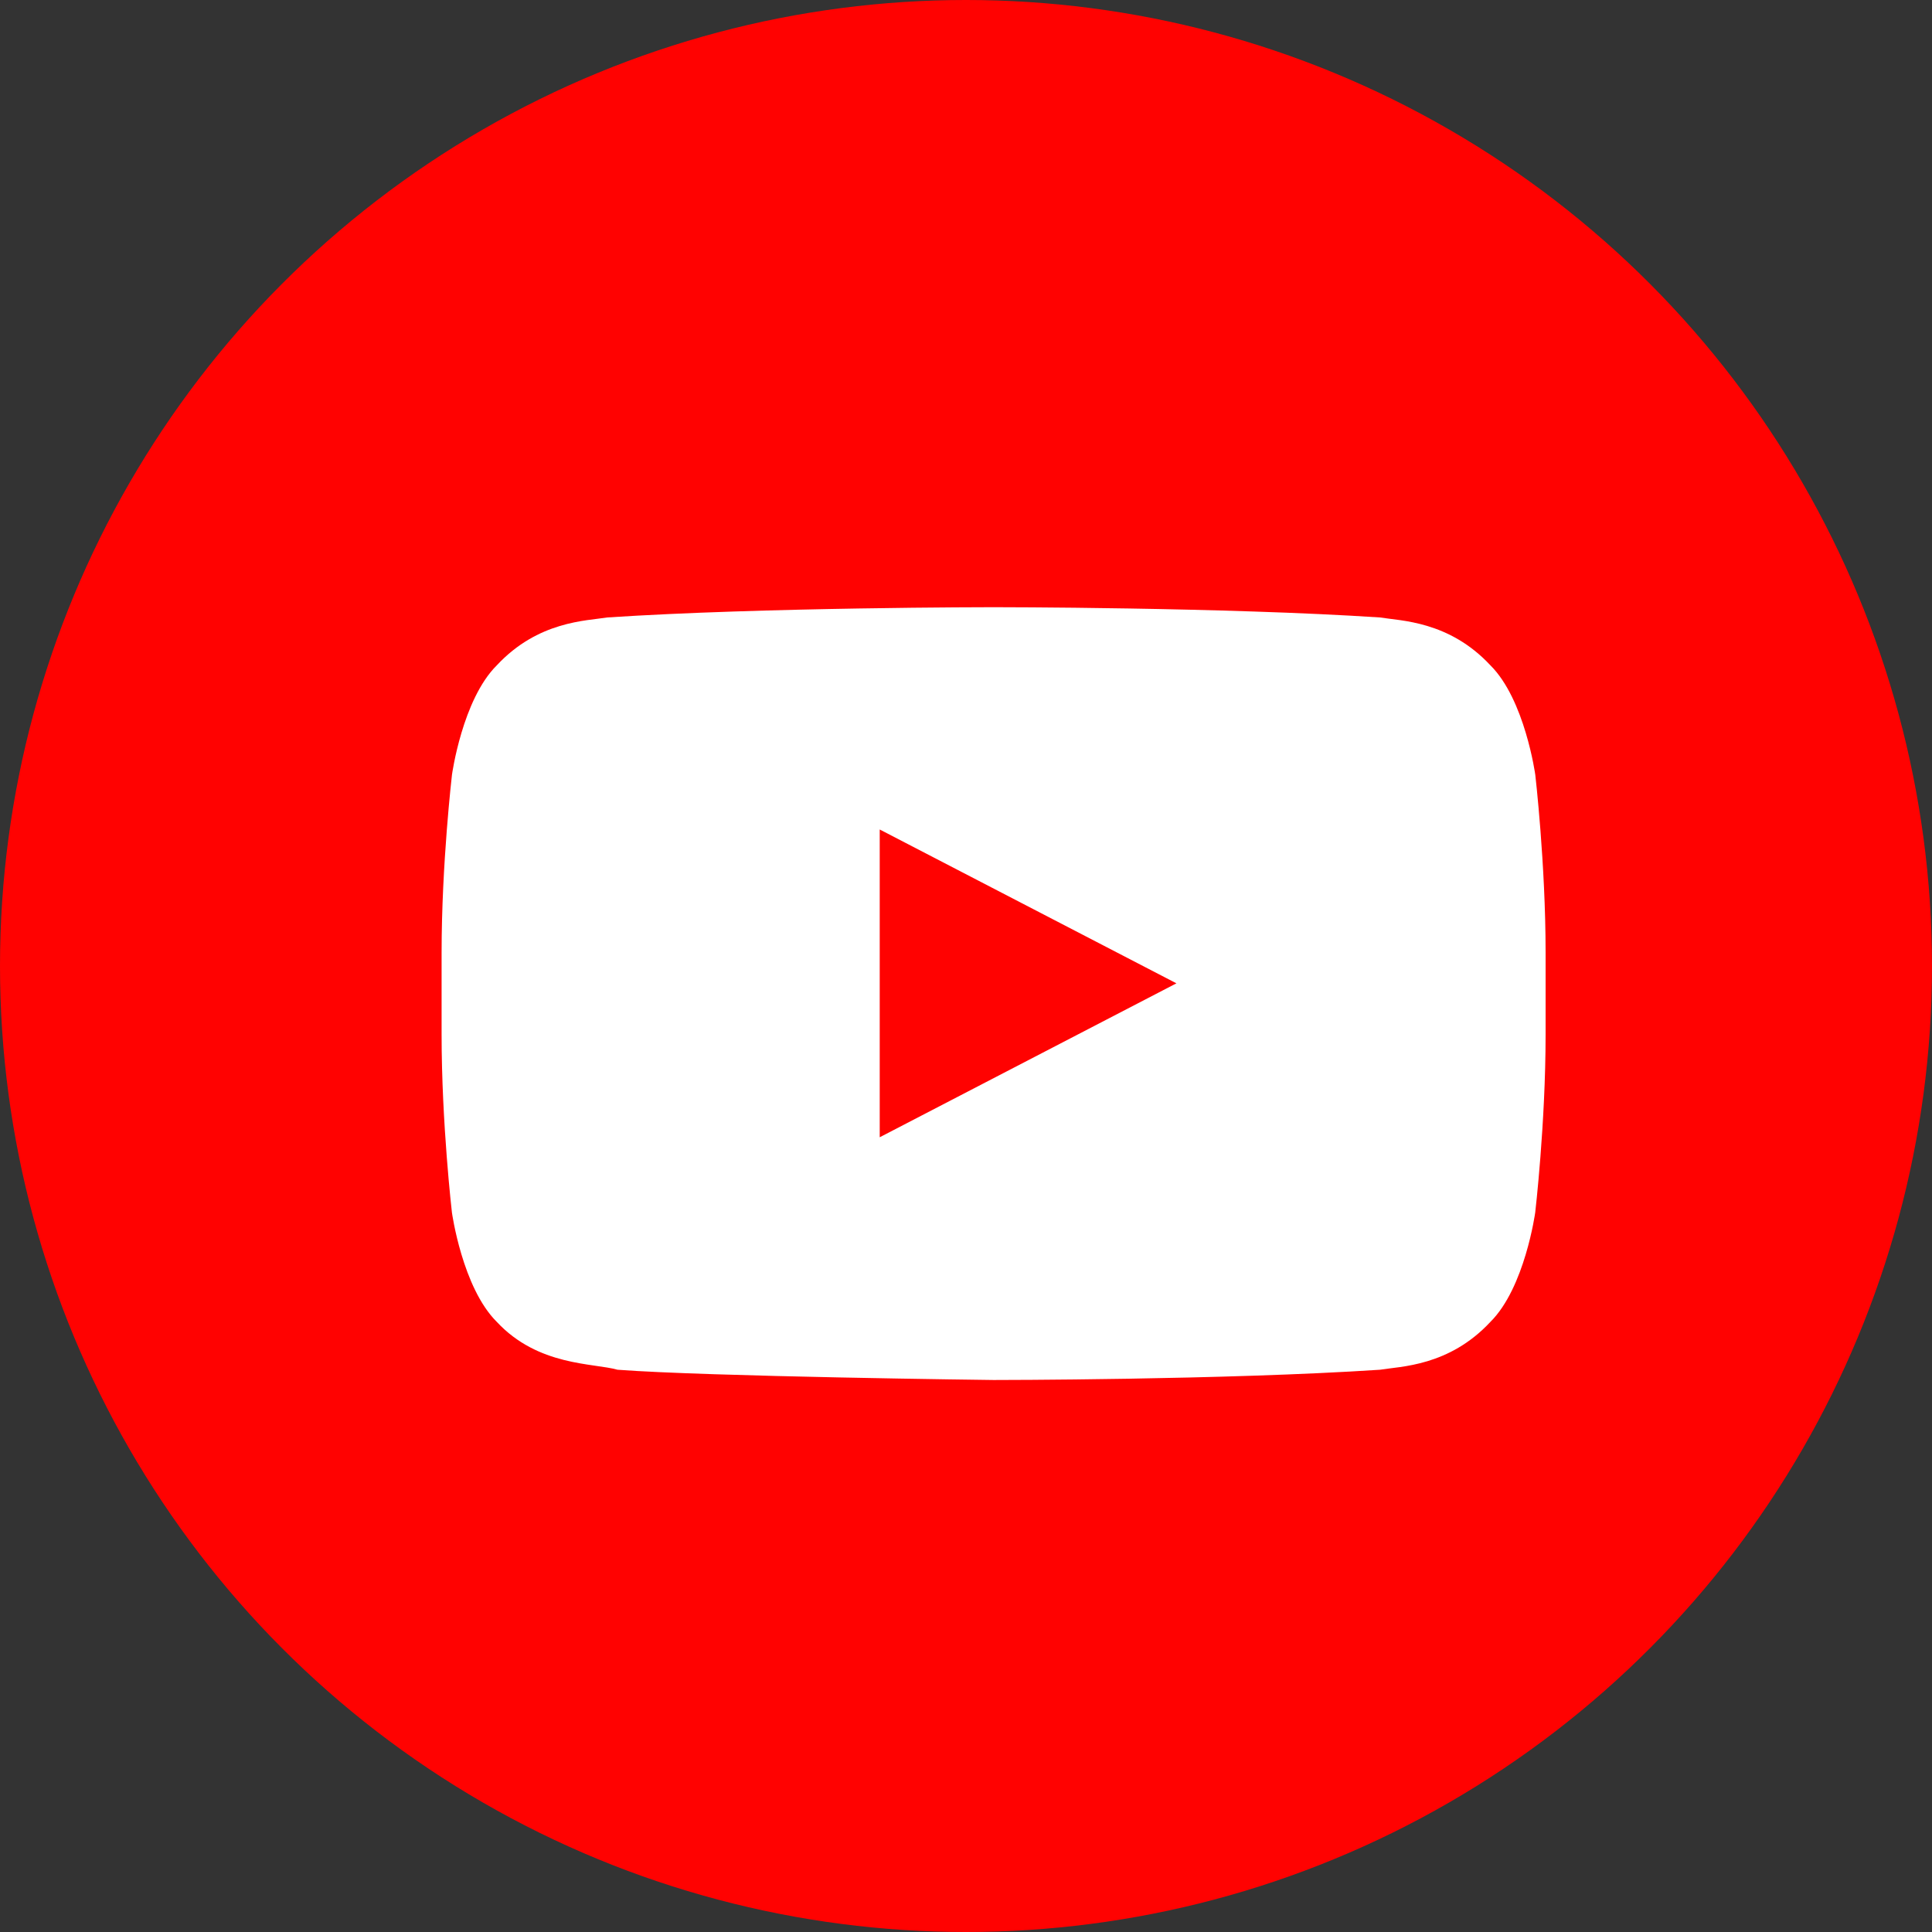 <svg xmlns="http://www.w3.org/2000/svg" width="35" height="35" viewBox="0 0 35 35">
    <rect x="0" y="0" width="35" height="35" fill="#333333" stroke="none"/>
    <g fill="none" fill-rule="evenodd">
        <circle cx="17.5" cy="17.5" r="17.5" fill="#FF0201"/>
        <path fill="#FFF" d="M27.813 14.035S28 15.646 28 17.257v1.486c0 1.611-.188 3.222-.188 3.222s-.187 1.362-.812 1.982c-.75.805-1.625.805-2 .867C22.187 25 18 25 18 25s-5.188-.062-6.813-.186c-.437-.124-1.437-.062-2.187-.867-.625-.62-.813-1.982-.813-1.982S8 20.354 8 18.743v-1.486c0-1.611.188-3.222.188-3.222s.187-1.362.812-1.982c.75-.805 1.625-.805 2-.867C13.813 11 18 11 18 11s4.188 0 7 .186c.375.062 1.25.062 2 .867.625.62.813 1.982.813 1.982zm-11.875 6.567l5.374-2.788-5.375-2.787v5.575z"/>
    </g>
</svg>

